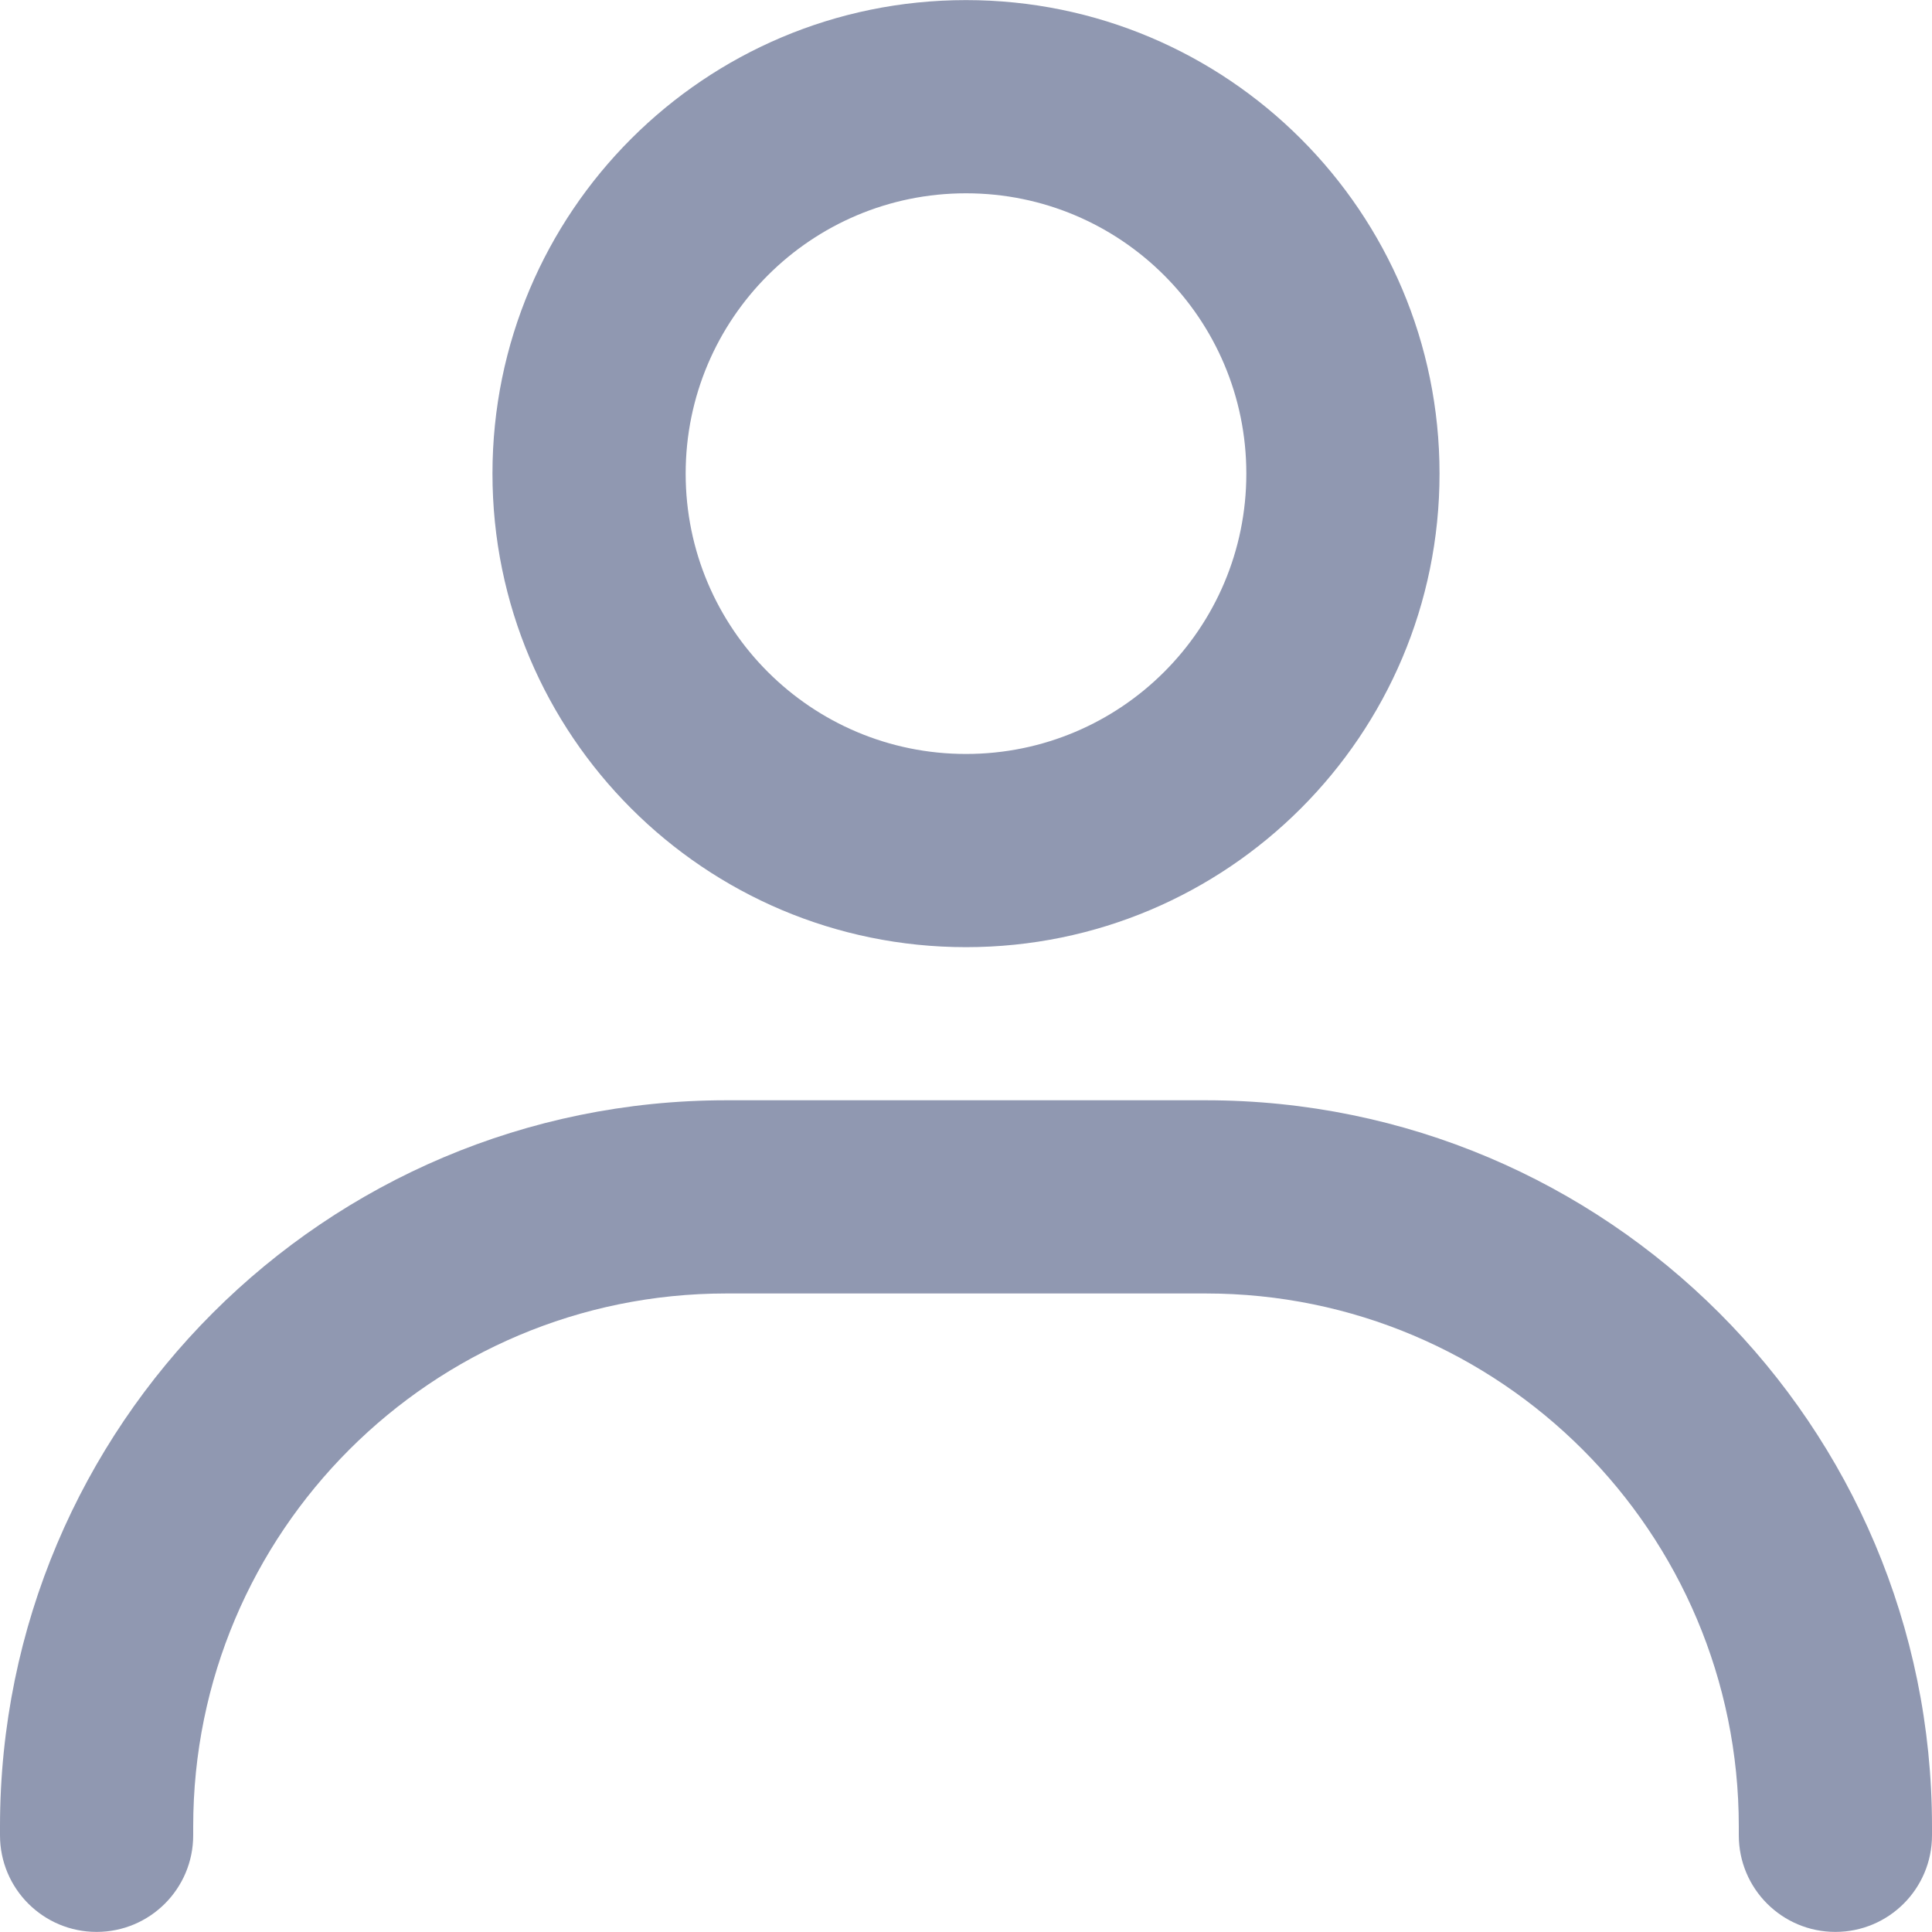 <svg width="20" height="20" viewBox="0 0 20 20" fill="none" xmlns="http://www.w3.org/2000/svg">
<path fill-rule="evenodd" clip-rule="evenodd" d="M10 2.001C8.397 2.001 7.098 3.3 7.098 4.903C7.098 6.506 8.397 7.805 10 7.805C11.603 7.805 12.902 6.506 12.902 4.903C12.902 3.3 11.603 2.001 10 2.001ZM5.098 4.903C5.098 2.195 7.293 0.001 10 0.001C12.707 0.001 14.902 2.195 14.902 4.903C14.902 7.61 12.707 9.805 10 9.805C7.293 9.805 5.098 7.61 5.098 4.903Z" fill="#9098B1"/>
<path fill-rule="evenodd" clip-rule="evenodd" d="M7.518 13.39C4.47 13.39 2 15.861 2 18.908V18.999C2 19.552 1.552 19.999 1 19.999C0.448 19.999 0 19.552 0 18.999V18.908C0 14.756 3.366 11.39 7.518 11.39H12.482C16.634 11.39 20 14.756 20 18.908V18.999C20 19.552 19.552 19.999 19 19.999C18.448 19.999 18 19.552 18 18.999V18.908C18 15.861 15.53 13.39 12.482 13.39H7.518Z" fill="#9098B1"/>
</svg>
